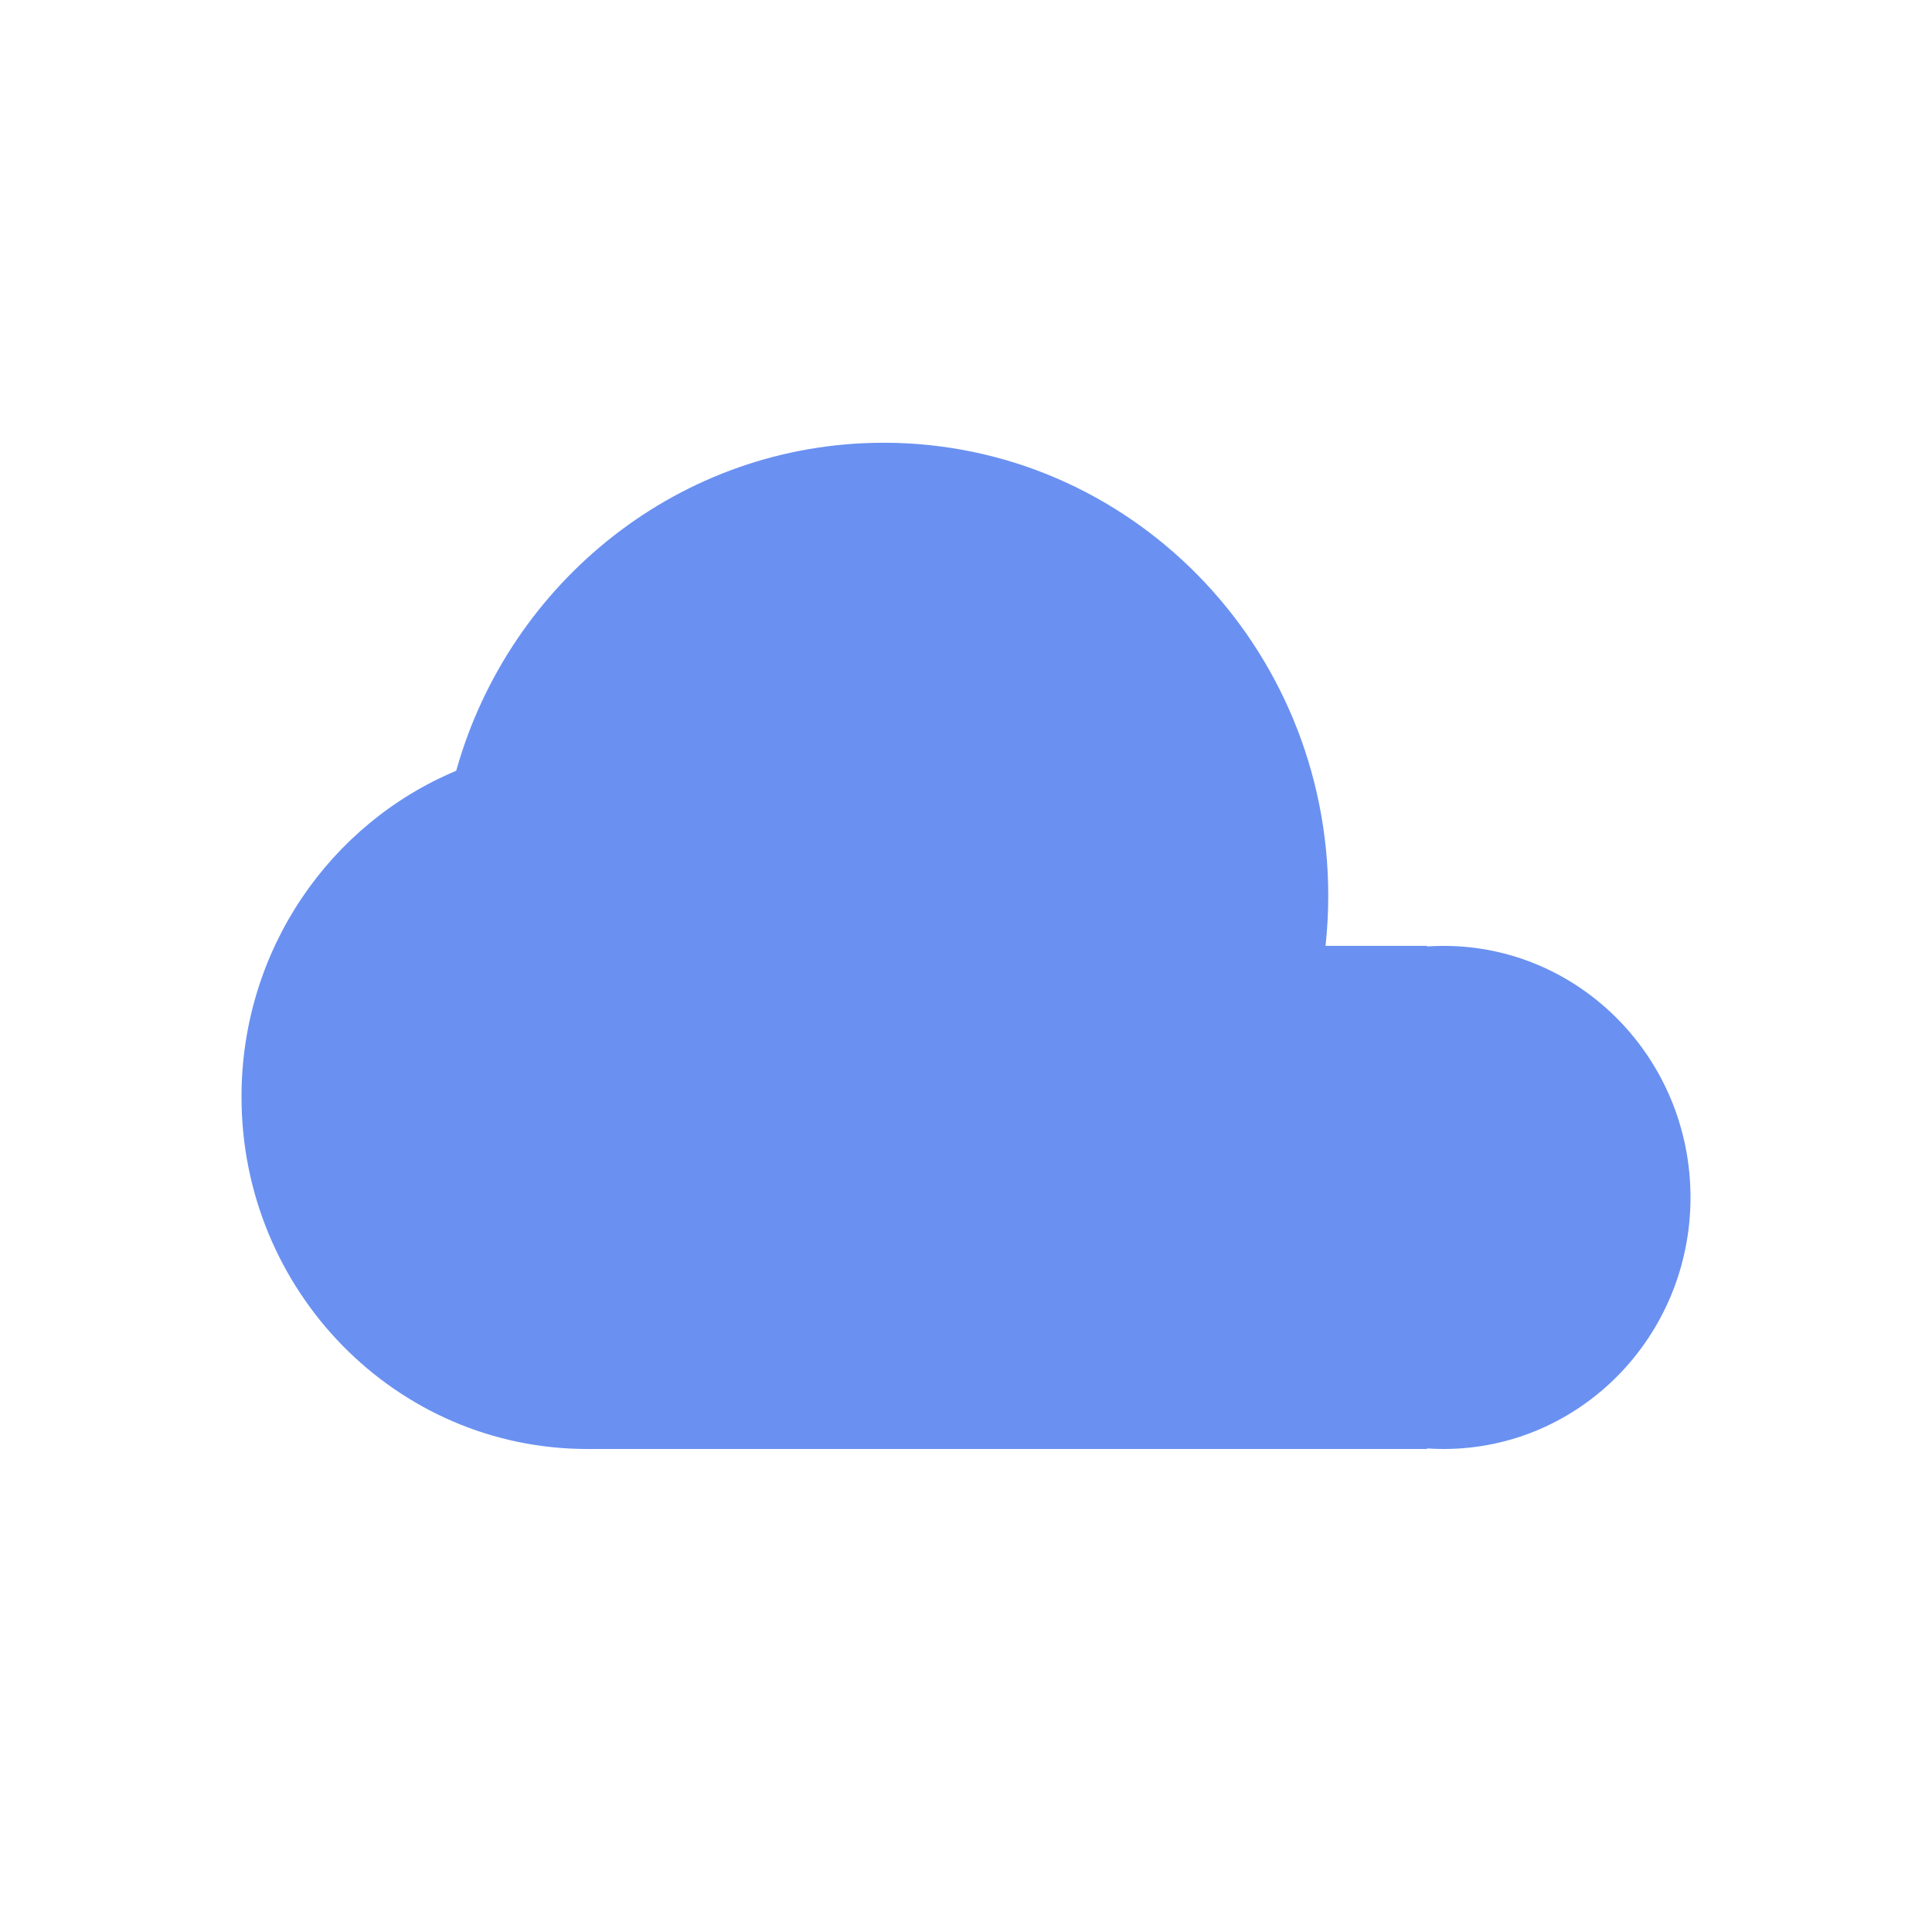 <svg class="svg-icon" style="width: 1em; height: 1em;vertical-align: middle;fill: currentColor;overflow: hidden;" viewBox="0 0 1024 1024" version="1.1" xmlns="http://www.w3.org/2000/svg"><path d="M241.792 408.533c28.16-100.373 118.955-173.867 226.56-173.867C598.507 234.667 704 342.123 704 474.667c0 9.024-0.491 17.92-1.429 26.667h53.803v0.299c2.88-0.213 5.781-0.299 8.725-0.299 72.299 0 130.901 59.691 130.901 133.333S837.397 768 765.099 768c-2.944 0-5.845-0.107-8.747-0.299V768H311.296C210.048 768 128 684.416 128 581.333c0-78.037 47.019-144.896 113.792-172.8z" fill="#6A91F1" /></svg>